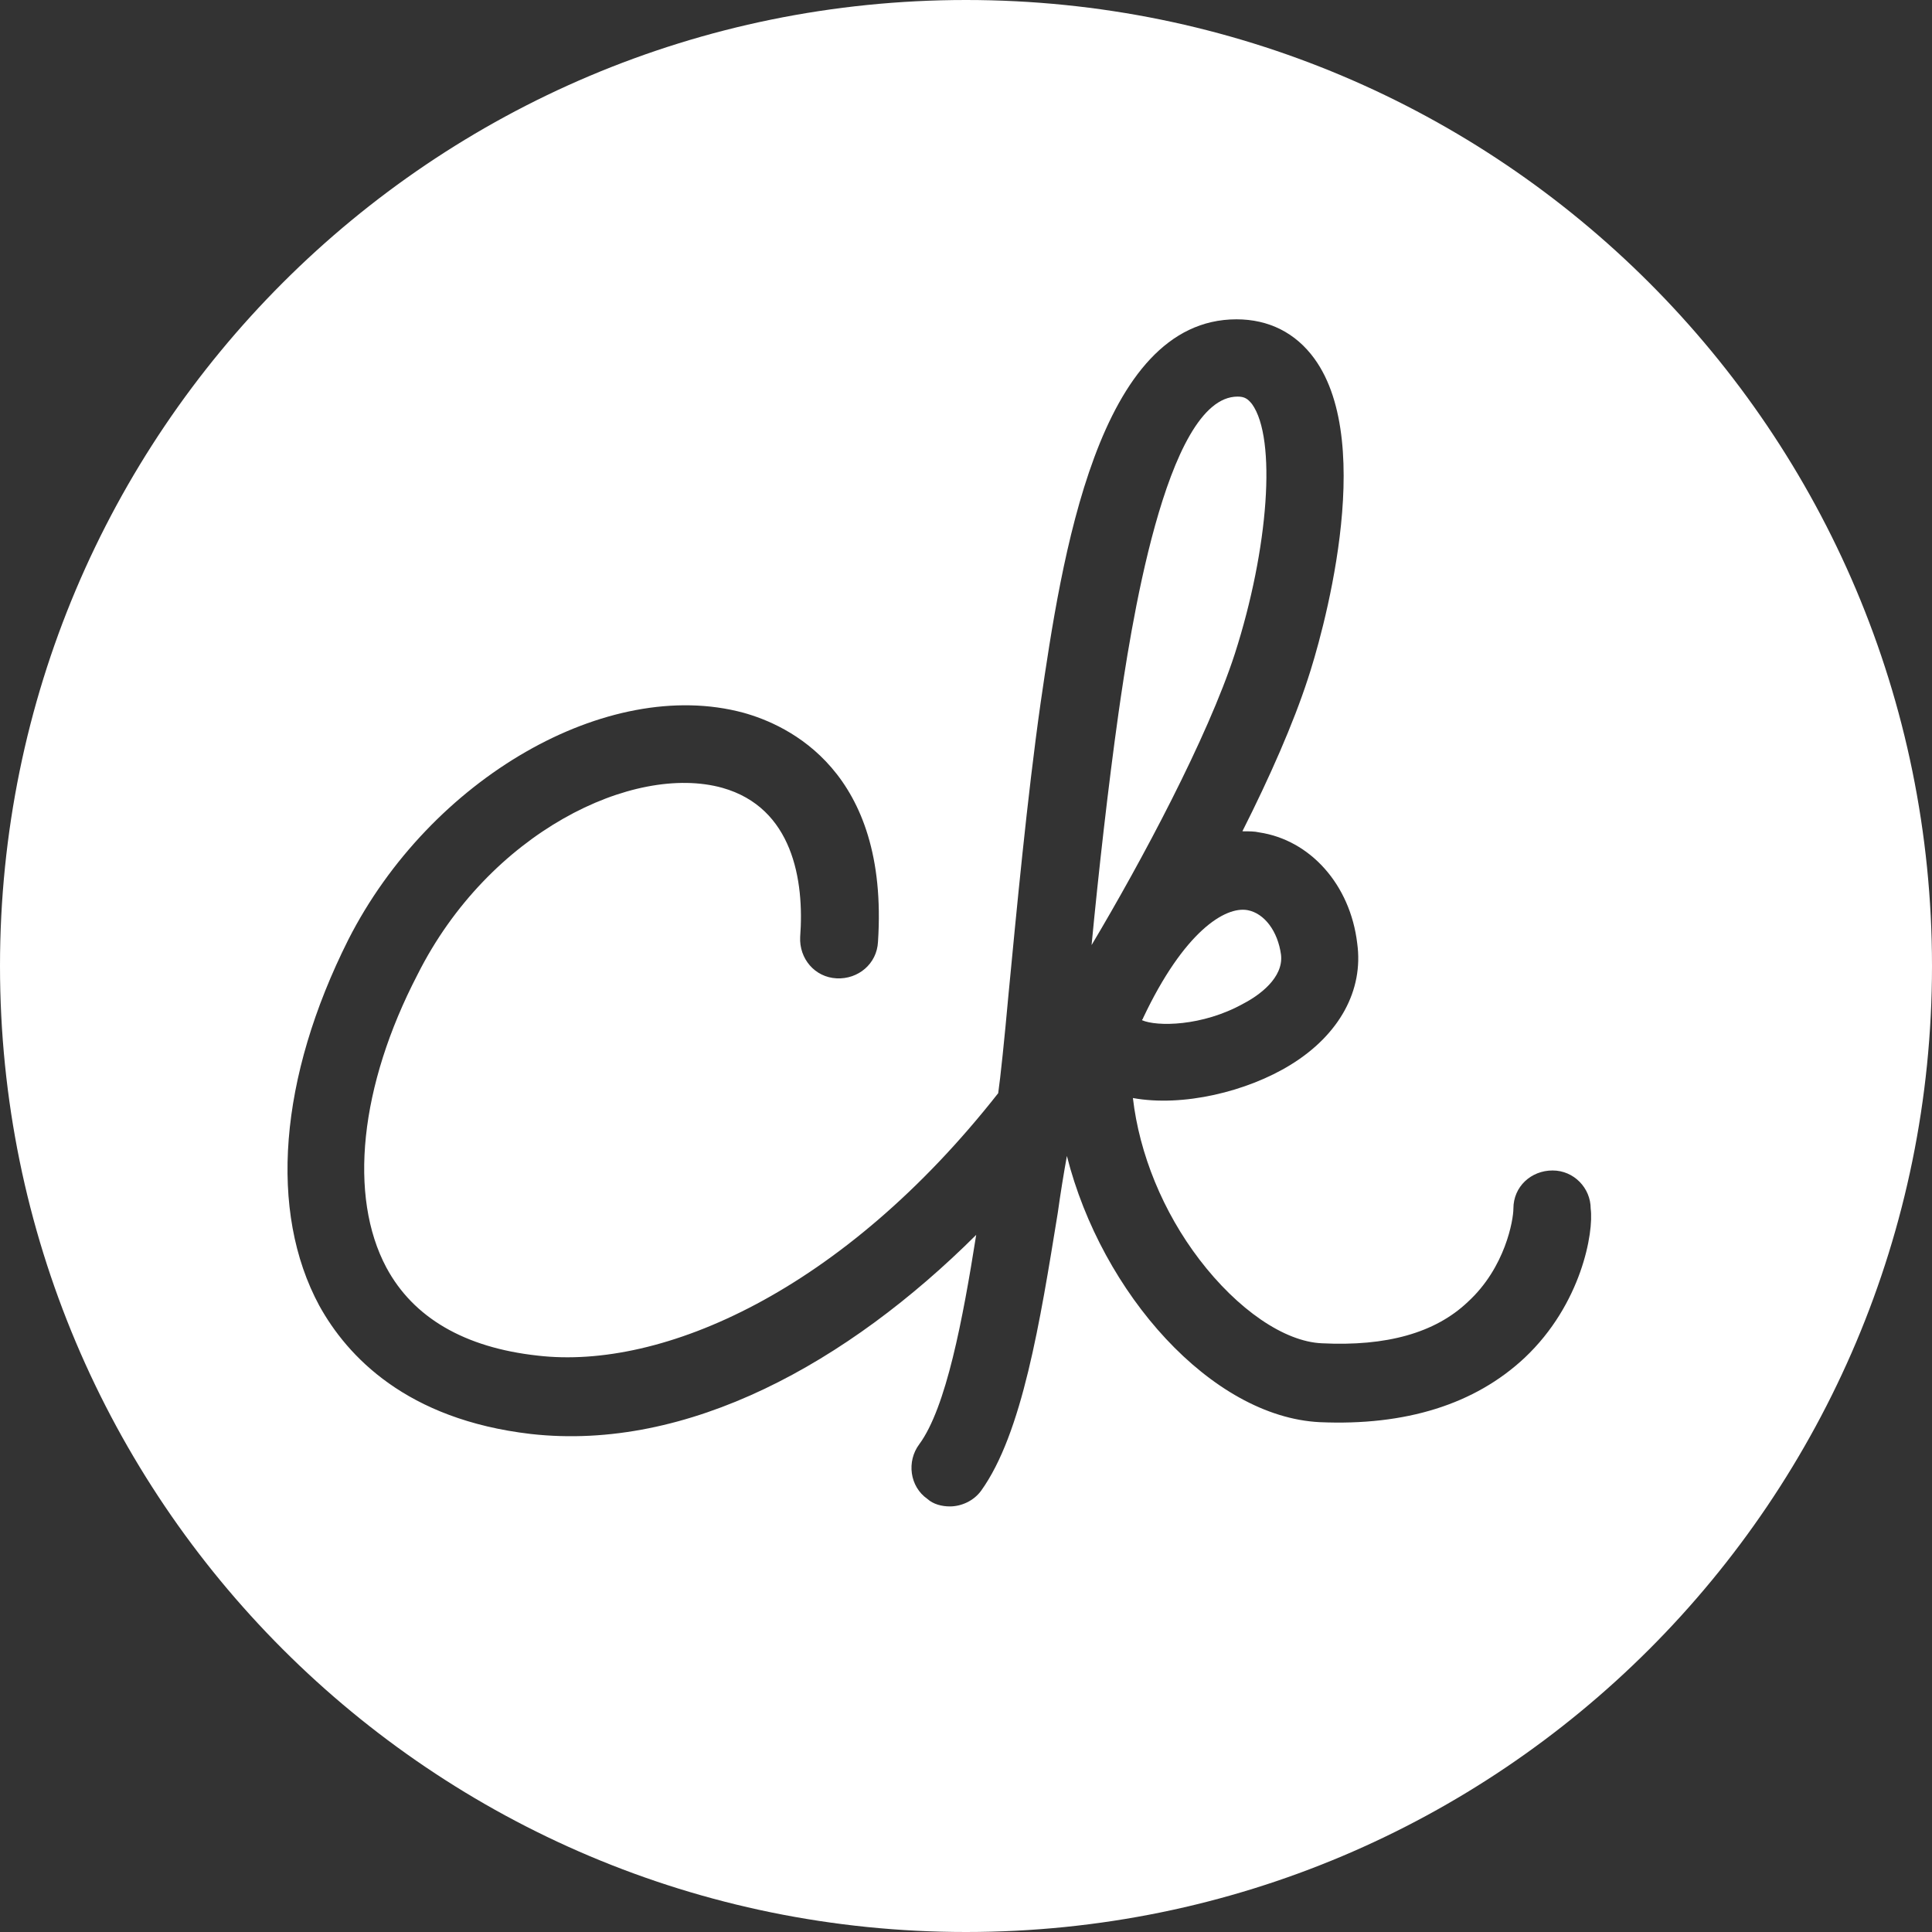 <?xml version="1.0" encoding="utf-8"?>
<!-- Generator: Adobe Illustrator 23.0.0, SVG Export Plug-In . SVG Version: 6.00 Build 0)  -->
<svg version="1.1" id="Layer_1" xmlns="http://www.w3.org/2000/svg" xmlns:xlink="http://www.w3.org/1999/xlink" x="0px" y="0px"
	 viewBox="0 0 360 360" style="enable-background:new 0 0 360 360;" xml:space="preserve">
<rect x="0" y="0" width="360" height="360" fill="#333333" stroke="none"/>
<style type="text/css">
	.st0{fill:#FFFFFF;}
</style>
<g>
	<path class="st0" d="M180,0C80.5,0,0,80.5,0,180s80.5,180,180,180s180-80.5,180-180S279.5,0,180,0z M284.1,253
		c-9.3,8.7-22.2,12.7-38.2,12c-20.1-1-40.6-23.9-47.1-49.6c-0.6,3.3-1.2,7-1.7,10.6c-3.3,20.3-6.6,41.1-14.3,51.8
		c-1.4,1.9-3.7,2.9-5.8,2.9c-1.5,0-3.1-0.4-4.2-1.4c-3.3-2.3-3.9-7-1.5-10.2c5-6.8,8.1-23.2,10.6-39c-23.9,23.8-53.7,40.4-83,37.1
		c-23.2-2.7-34.2-14.5-39.4-23.9c-9.5-17.6-7.5-42.5,5.4-68.2c15.3-30.1,48.3-49.1,73.6-42.3c8.3,2.3,27.2,10.8,25.1,42.7
		c-0.2,4.1-3.7,7-7.7,6.8c-4.1-0.2-7-3.7-6.8-7.7c0.8-10.6-1.4-24.1-14.5-27.8c-16.6-4.6-43.5,8.3-56.8,34.8
		C67,202.4,64.9,222.9,72,236.2c5,9.3,14.5,14.9,28.2,16.4c23.2,2.7,56.8-12,85.8-48.9c0.4-2.7,1.2-10.4,1.9-18.2
		c1.5-15.6,3.5-36.9,6-54.5c3.9-26.7,10.6-71.5,36.5-71.5c6,0,11,2.5,14.5,7.3c11.8,16.2,1.2,52.5-1.2,59.7
		c-2.7,8.3-7.1,18.3-12.2,28.4c1.2,0,2.3,0,3.1,0.2c9.5,1.4,17,9.7,18.3,20.7c1.2,8.7-3.3,17-12.4,22.6c-8.1,5-20.1,7.9-29.4,6.2
		c1.2,10.4,5.6,21.2,12.4,30.1c7.1,9.3,15.8,15.3,22.8,15.6c12,0.6,21.1-1.9,27.2-7.7c7-6.4,8.5-15.3,8.5-17.4
		c0-4.1,3.3-7.1,7.3-7.1s7.1,3.3,7.1,7.1C297,229.6,294.7,243,284.1,253z"/>
	<path class="st0" d="M213,189.7c0,0.2-0.2,0.2-0.2,0.4c2.7,1.2,11.2,1.2,18.9-3.1c2.9-1.5,7.5-4.8,7-9.1c-0.6-4.4-3.1-7.7-6.2-8.3
		C228.3,168.8,220.6,173.6,213,189.7z"/>
	<path class="st0" d="M233.3,75.3c-0.8-1-1.4-1.4-2.7-1.4c-13.5,0-20.1,44.4-22.2,59.1c-1.9,13.5-3.7,29.5-5,43.1
		c9.3-15.6,21.6-38.6,26.7-54.3C236.4,102.2,237.9,81.7,233.3,75.3z"/>
</g>
</svg>

